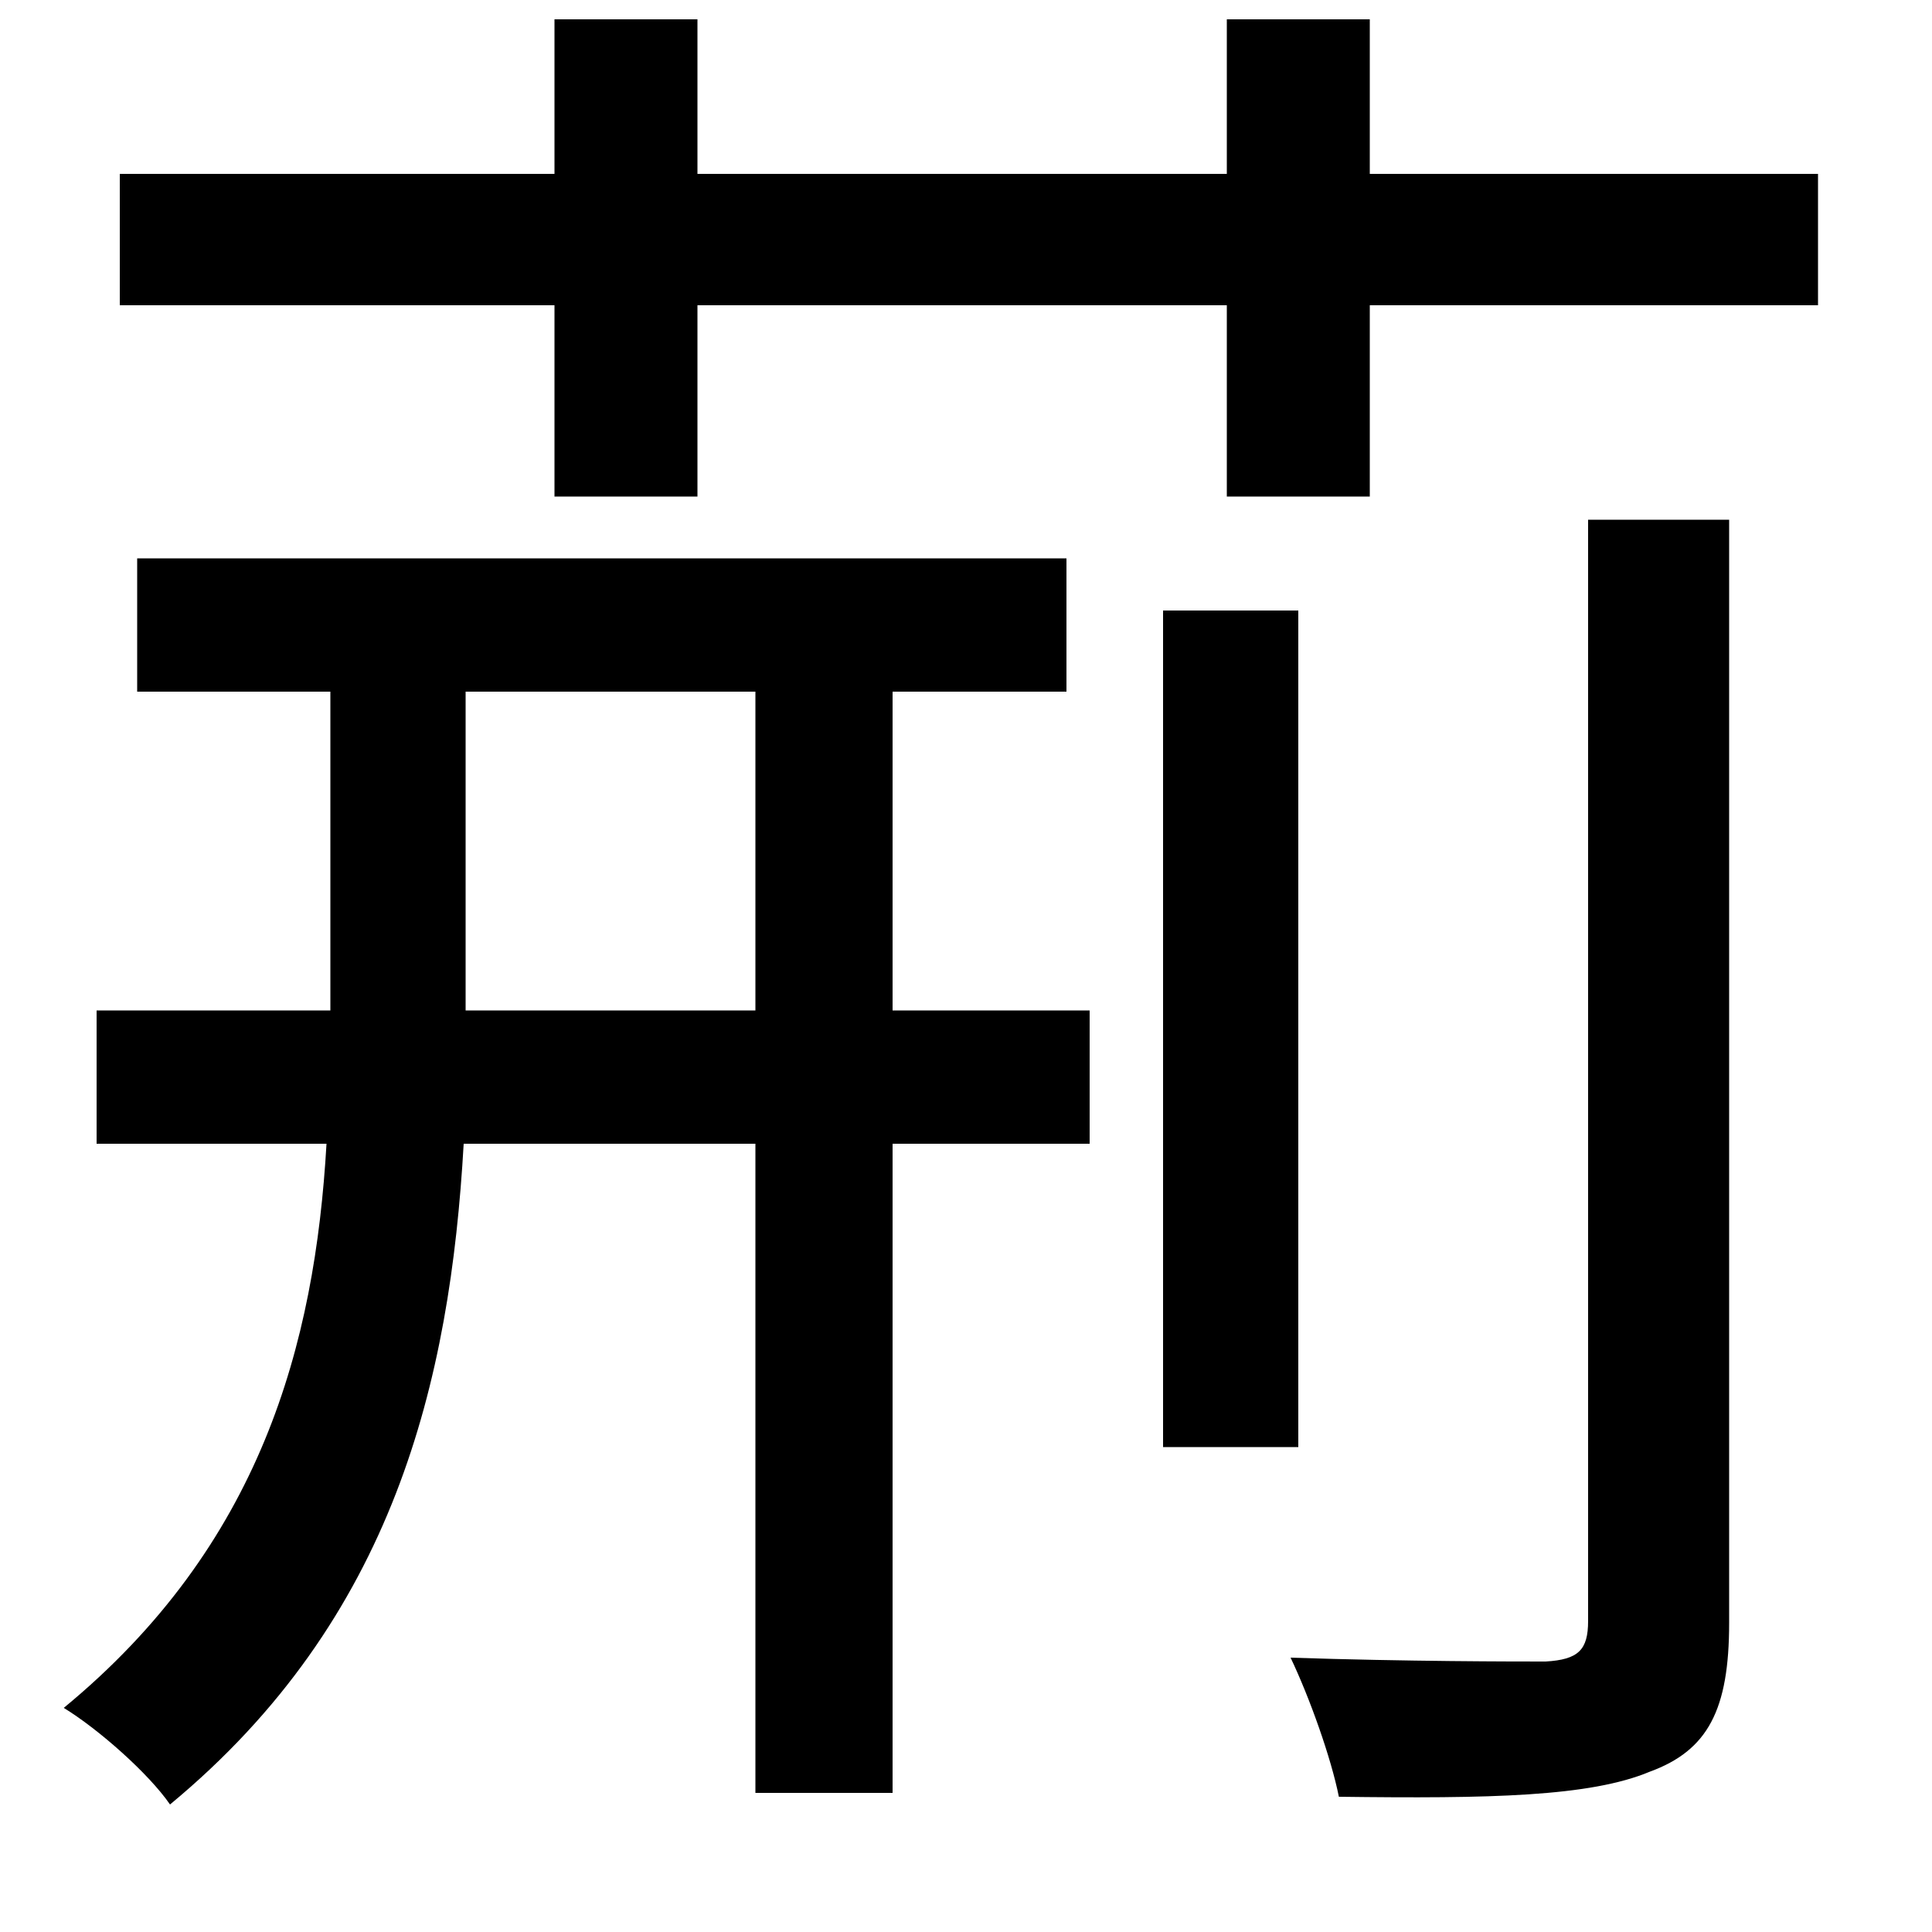 <svg xmlns="http://www.w3.org/2000/svg"
    viewBox="0 0 1000 1000">
  <!--
© 2014-2021 Adobe (http://www.adobe.com/).
Noto is a trademark of Google Inc.
This Font Software is licensed under the SIL Open Font License, Version 1.1. This Font Software is distributed on an "AS IS" BASIS, WITHOUT WARRANTIES OR CONDITIONS OF ANY KIND, either express or implied. See the SIL Open Font License for the specific language, permissions and limitations governing your use of this Font Software.
http://scripts.sil.org/OFL
  -->
<path d="M602 316L602 749 672 749 672 316ZM822 269L822 839C822 854 817 859 800 860 784 860 728 860 668 858 678 879 689 910 693 930 771 931 823 930 854 917 884 906 895 885 895 840L895 269ZM391 358L391 523 241 523 241 358ZM50 523L50 592 169 592C163 696 135 800 33 884 51 895 77 918 88 934 204 838 233 715 240 592L391 592 391 928 462 928 462 592 564 592 564 523 462 523 462 358 552 358 552 289 71 289 71 358 171 358 171 523ZM635 10L635 90 361 90 361 10 287 10 287 90 62 90 62 158 287 158 287 257 361 257 361 158 635 158 635 257 709 257 709 158 941 158 941 90 709 90 709 10Z"/>
</svg>